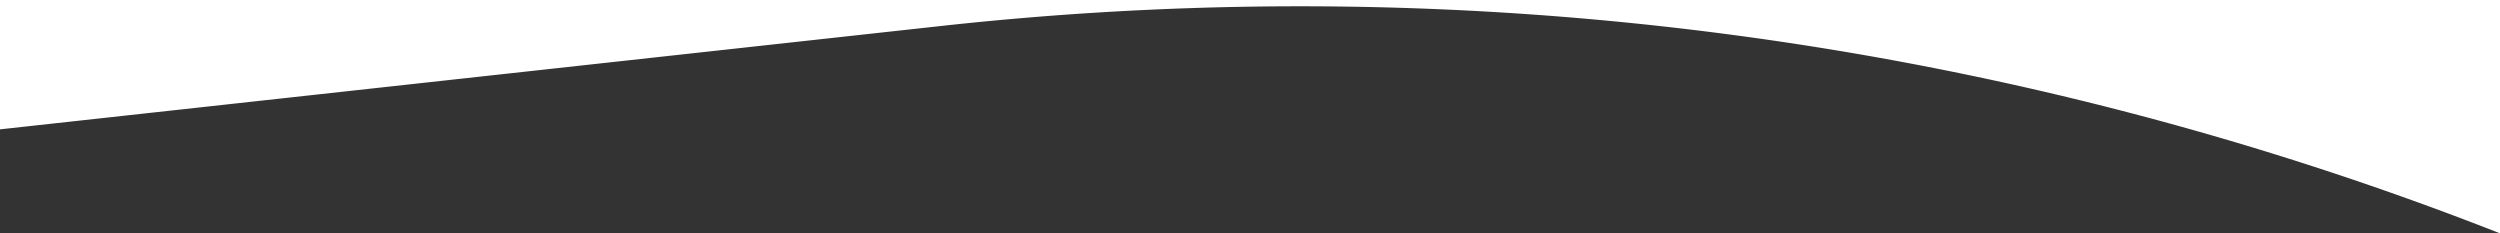 <svg xmlns="http://www.w3.org/2000/svg" width="375" height="35" fill="none" viewBox="0 0 375 35">
    <rect x="0" y="0" width="375" height="35" fill="#333333" stroke="none"/>
    <path fill="#fff" fill-rule="evenodd" d="M375 0H0v19.402L141.229 3.89A492.627 492.627 0 0 1 375 35V0z" clip-rule="evenodd"/>
</svg>
